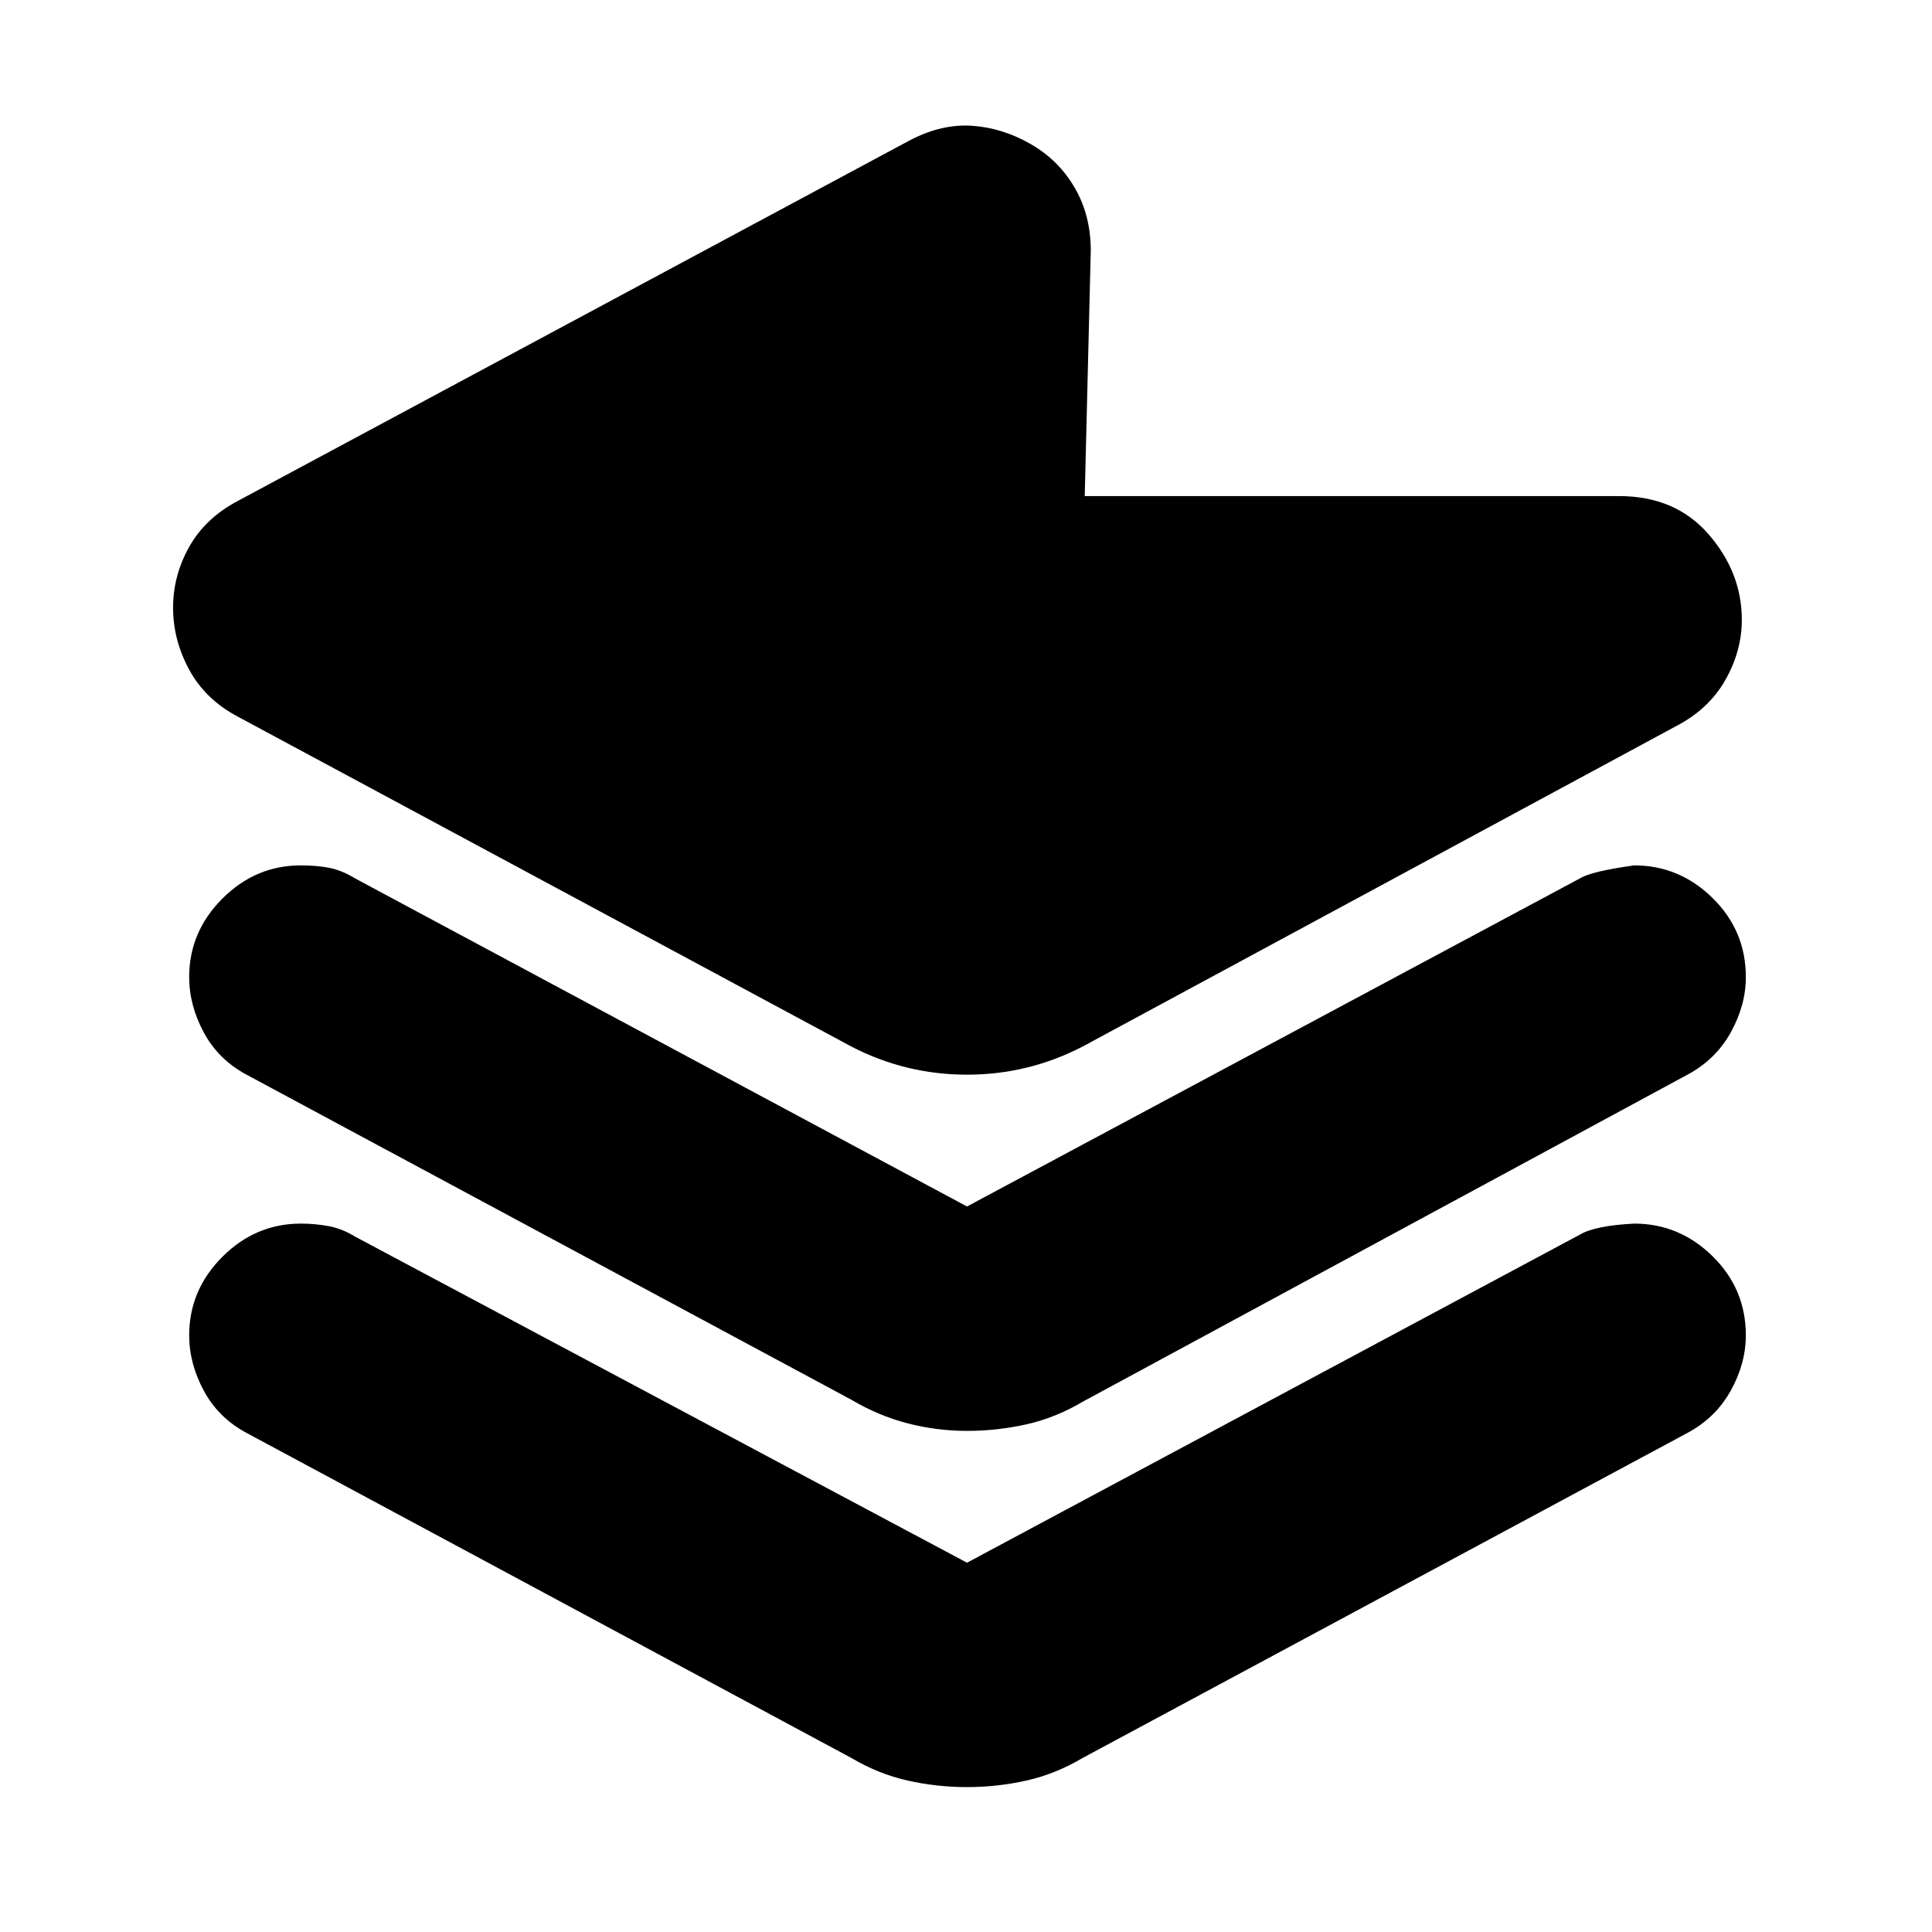 <svg xmlns="http://www.w3.org/2000/svg" height="24" viewBox="0 -960 960 960" width="24"><path d="m542-835.5-3 122h265.5q28 0 44.5 19t16.5 42.5q0 15.5-8.25 30t-24.75 23L538-440q-27 14-57.5 14T423-440L118-604q-16-8.5-24-23.25T86-658q0-16 8-30.25T118-711l334.5-179.5q15.5-8 30.5-7t29 9q14 8 22 21.75t8 31.25Zm-61.5 475 304.5-163q5.5-3.5 27-6.5 22.5 0 39 16.25t16.5 39.25q0 14-7.5 27.5t-21.5 21L538-263.5q-13.5 8-28 11.25T480.5-249q-15 0-29.5-3.75t-28-11.75L122.5-426q-14-7.5-21.25-21T94-474.5q0-22.5 16.5-39t39-16.5q8 0 14.25 1.25t12.75 5.25l304 163Zm0 177 304.5-163q7.5-4.5 27-5.5 22.5 0 39 16.25t16.5 39.25q0 14-7.5 27.5t-21.5 21L538-86.5q-13.5 8-28 11.25T480.5-72q-15 0-29.5-3.25T423-86.5L122.5-248q-14-7.5-21.25-21T94-296.5q0-22.5 16.5-39t39-16.5q7 0 13.75 1.25t13.25 5.25l304 162Z"/></svg>